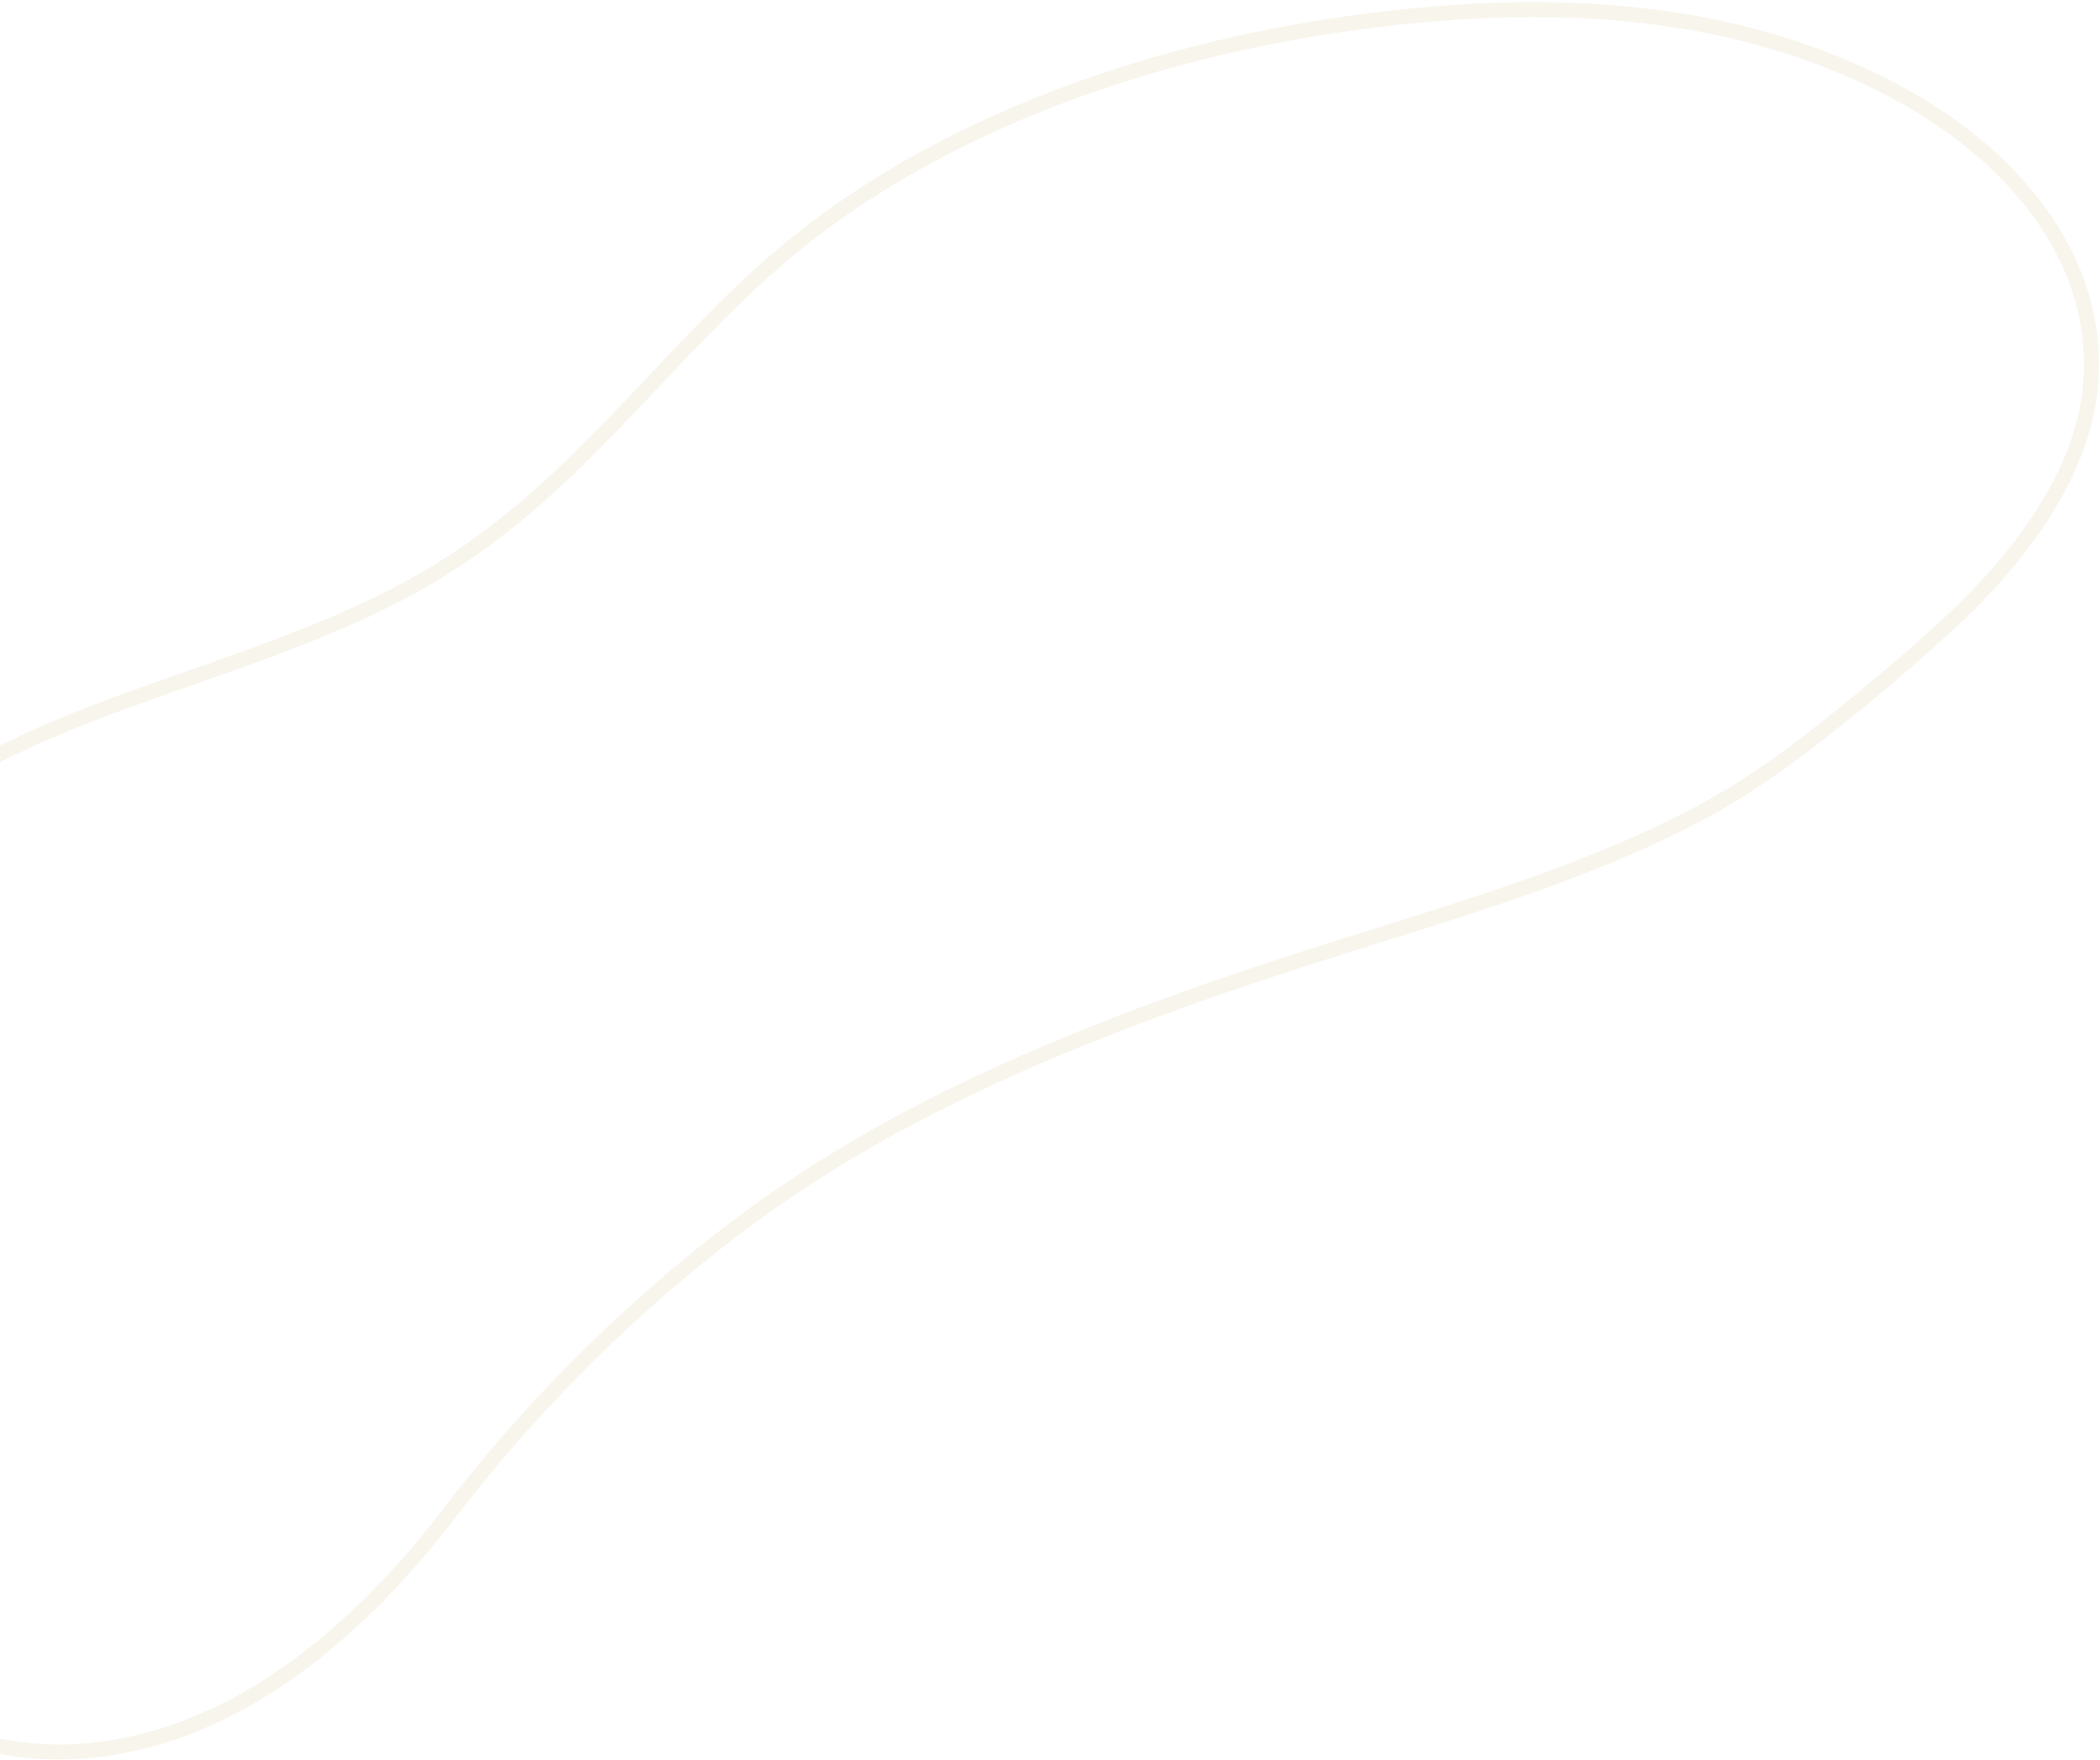 <svg width="420" height="352" viewBox="0 0 420 352" fill="none" xmlns="http://www.w3.org/2000/svg">
<path d="M-60.716 261.478C-60.361 286.581 -53.473 311.445 -35.456 329.932C-23.101 342.604 -3.981 352.158 17.855 350.062C48.486 347.141 72.965 324.647 89.688 302.863C100.094 289.19 111.978 276.151 125.179 263.923C131.489 258.113 138.014 252.593 144.755 247.363C173.775 224.742 208.405 209.227 250.293 195.18C264.497 190.411 279.122 186.051 293.368 181.418C313.022 175.08 334.082 166.972 348.744 157.454C351.074 155.946 353.27 154.479 355.427 152.969C358.523 150.779 361.514 148.491 364.673 145.994C374.011 138.686 382.947 131.057 391.446 123.137C406.013 109.254 417.016 92.894 418.186 76.257C419.886 52.463 403.733 32.267 381.45 19.6C366.268 11.036 348.464 5.447 329.209 3.2C309.312 0.834 288.136 1.908 266.644 5.153C225.716 11.341 184.615 26.548 155.115 52.15C132.276 71.936 115.665 96.723 88.735 113.553C54.436 135.024 9.148 139.361 -20.131 163.706C-31.529 173.155 -38.675 184.658 -44.699 196.947C-54.747 217.491 -60.953 240.222 -60.716 261.478Z" stroke="#B5964D" stroke-opacity="0.1" stroke-width="3" stroke-miterlimit="10"/>
</svg>
